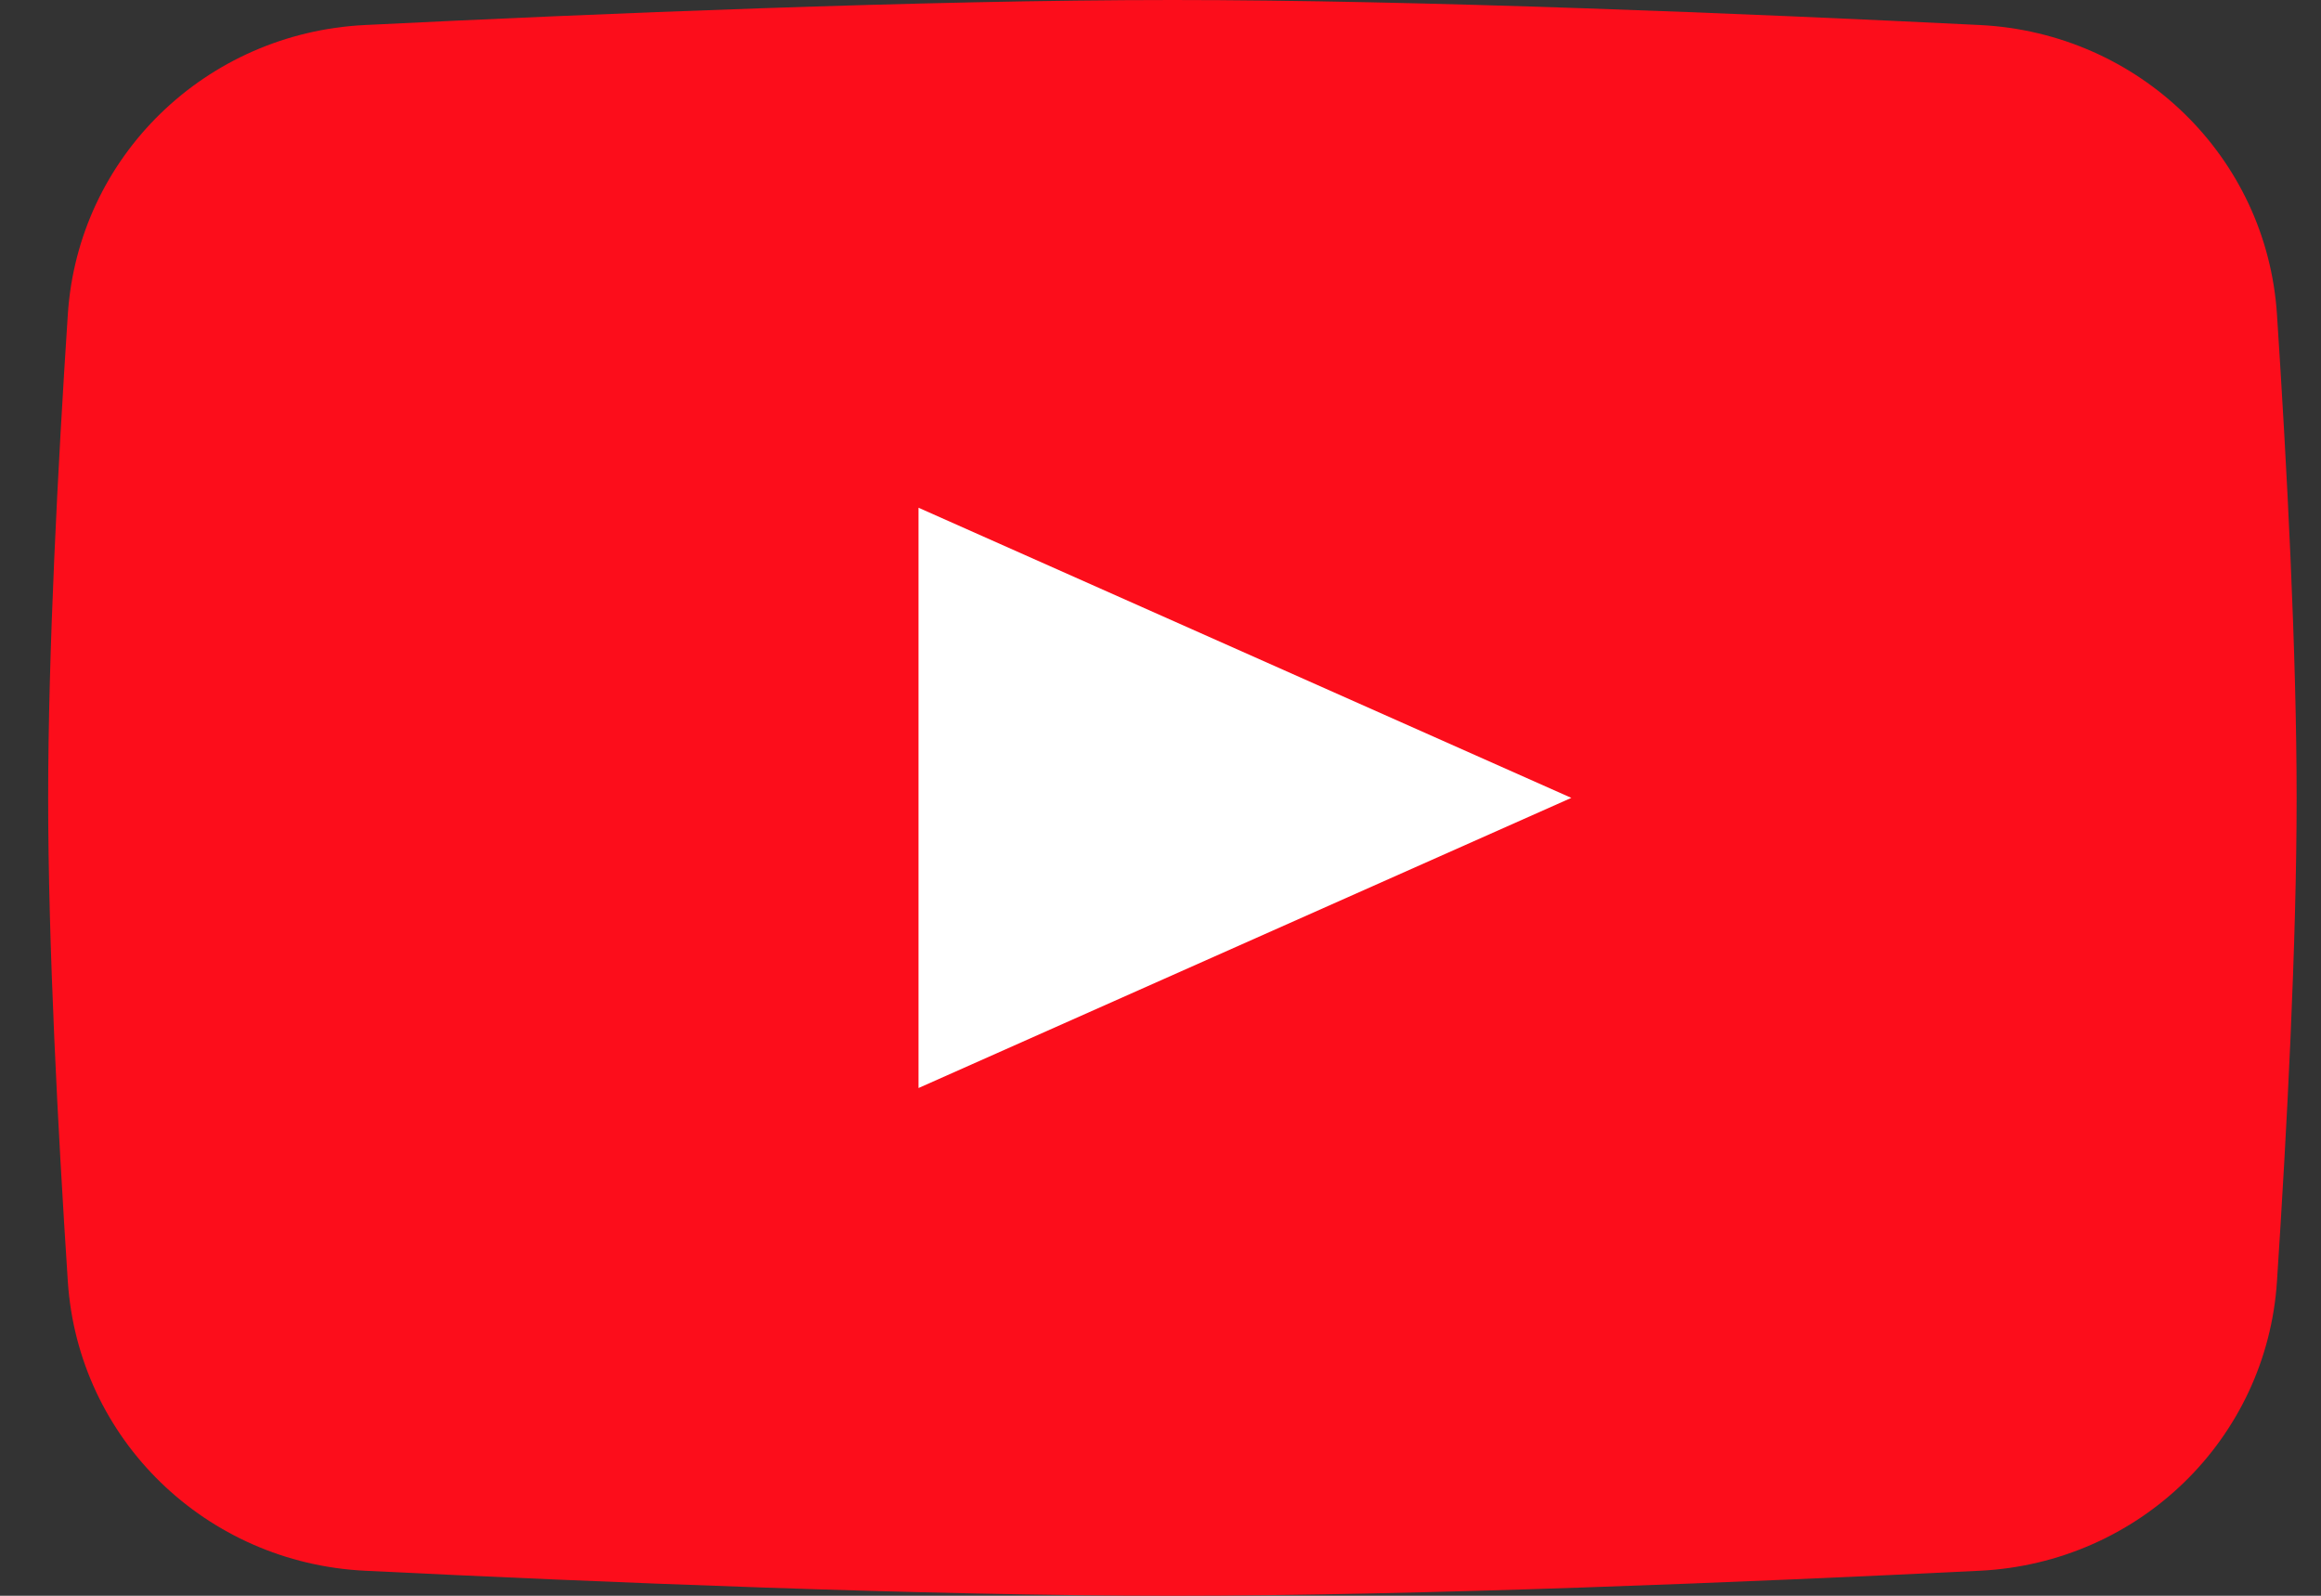<svg width="32" height="22" viewBox="0 0 32 22" fill="none" xmlns="http://www.w3.org/2000/svg">
<rect x="0" y="0" width="32" height="22" fill="#333333" stroke="none"/>
<path d="M0.935 4.335C1.077 2.159 2.838 0.453 5.031 0.345C8.206 0.188 12.745 0 16.164 0C19.584 0 24.122 0.188 27.297 0.345C29.49 0.453 31.251 2.159 31.393 4.335C31.53 6.421 31.664 8.987 31.664 11C31.664 13.013 31.53 15.579 31.393 17.665C31.251 19.841 29.49 21.547 27.297 21.655C24.122 21.811 19.584 22 16.164 22C12.745 22 8.206 21.811 5.031 21.655C2.838 21.547 1.077 19.841 0.935 17.665C0.798 15.579 0.664 13.013 0.664 11C0.664 8.987 0.798 6.421 0.935 4.335Z" fill="#FC0D1B"/>
<path d="M12.664 7V15L21.664 11L12.664 7Z" fill="white"/>
</svg>
